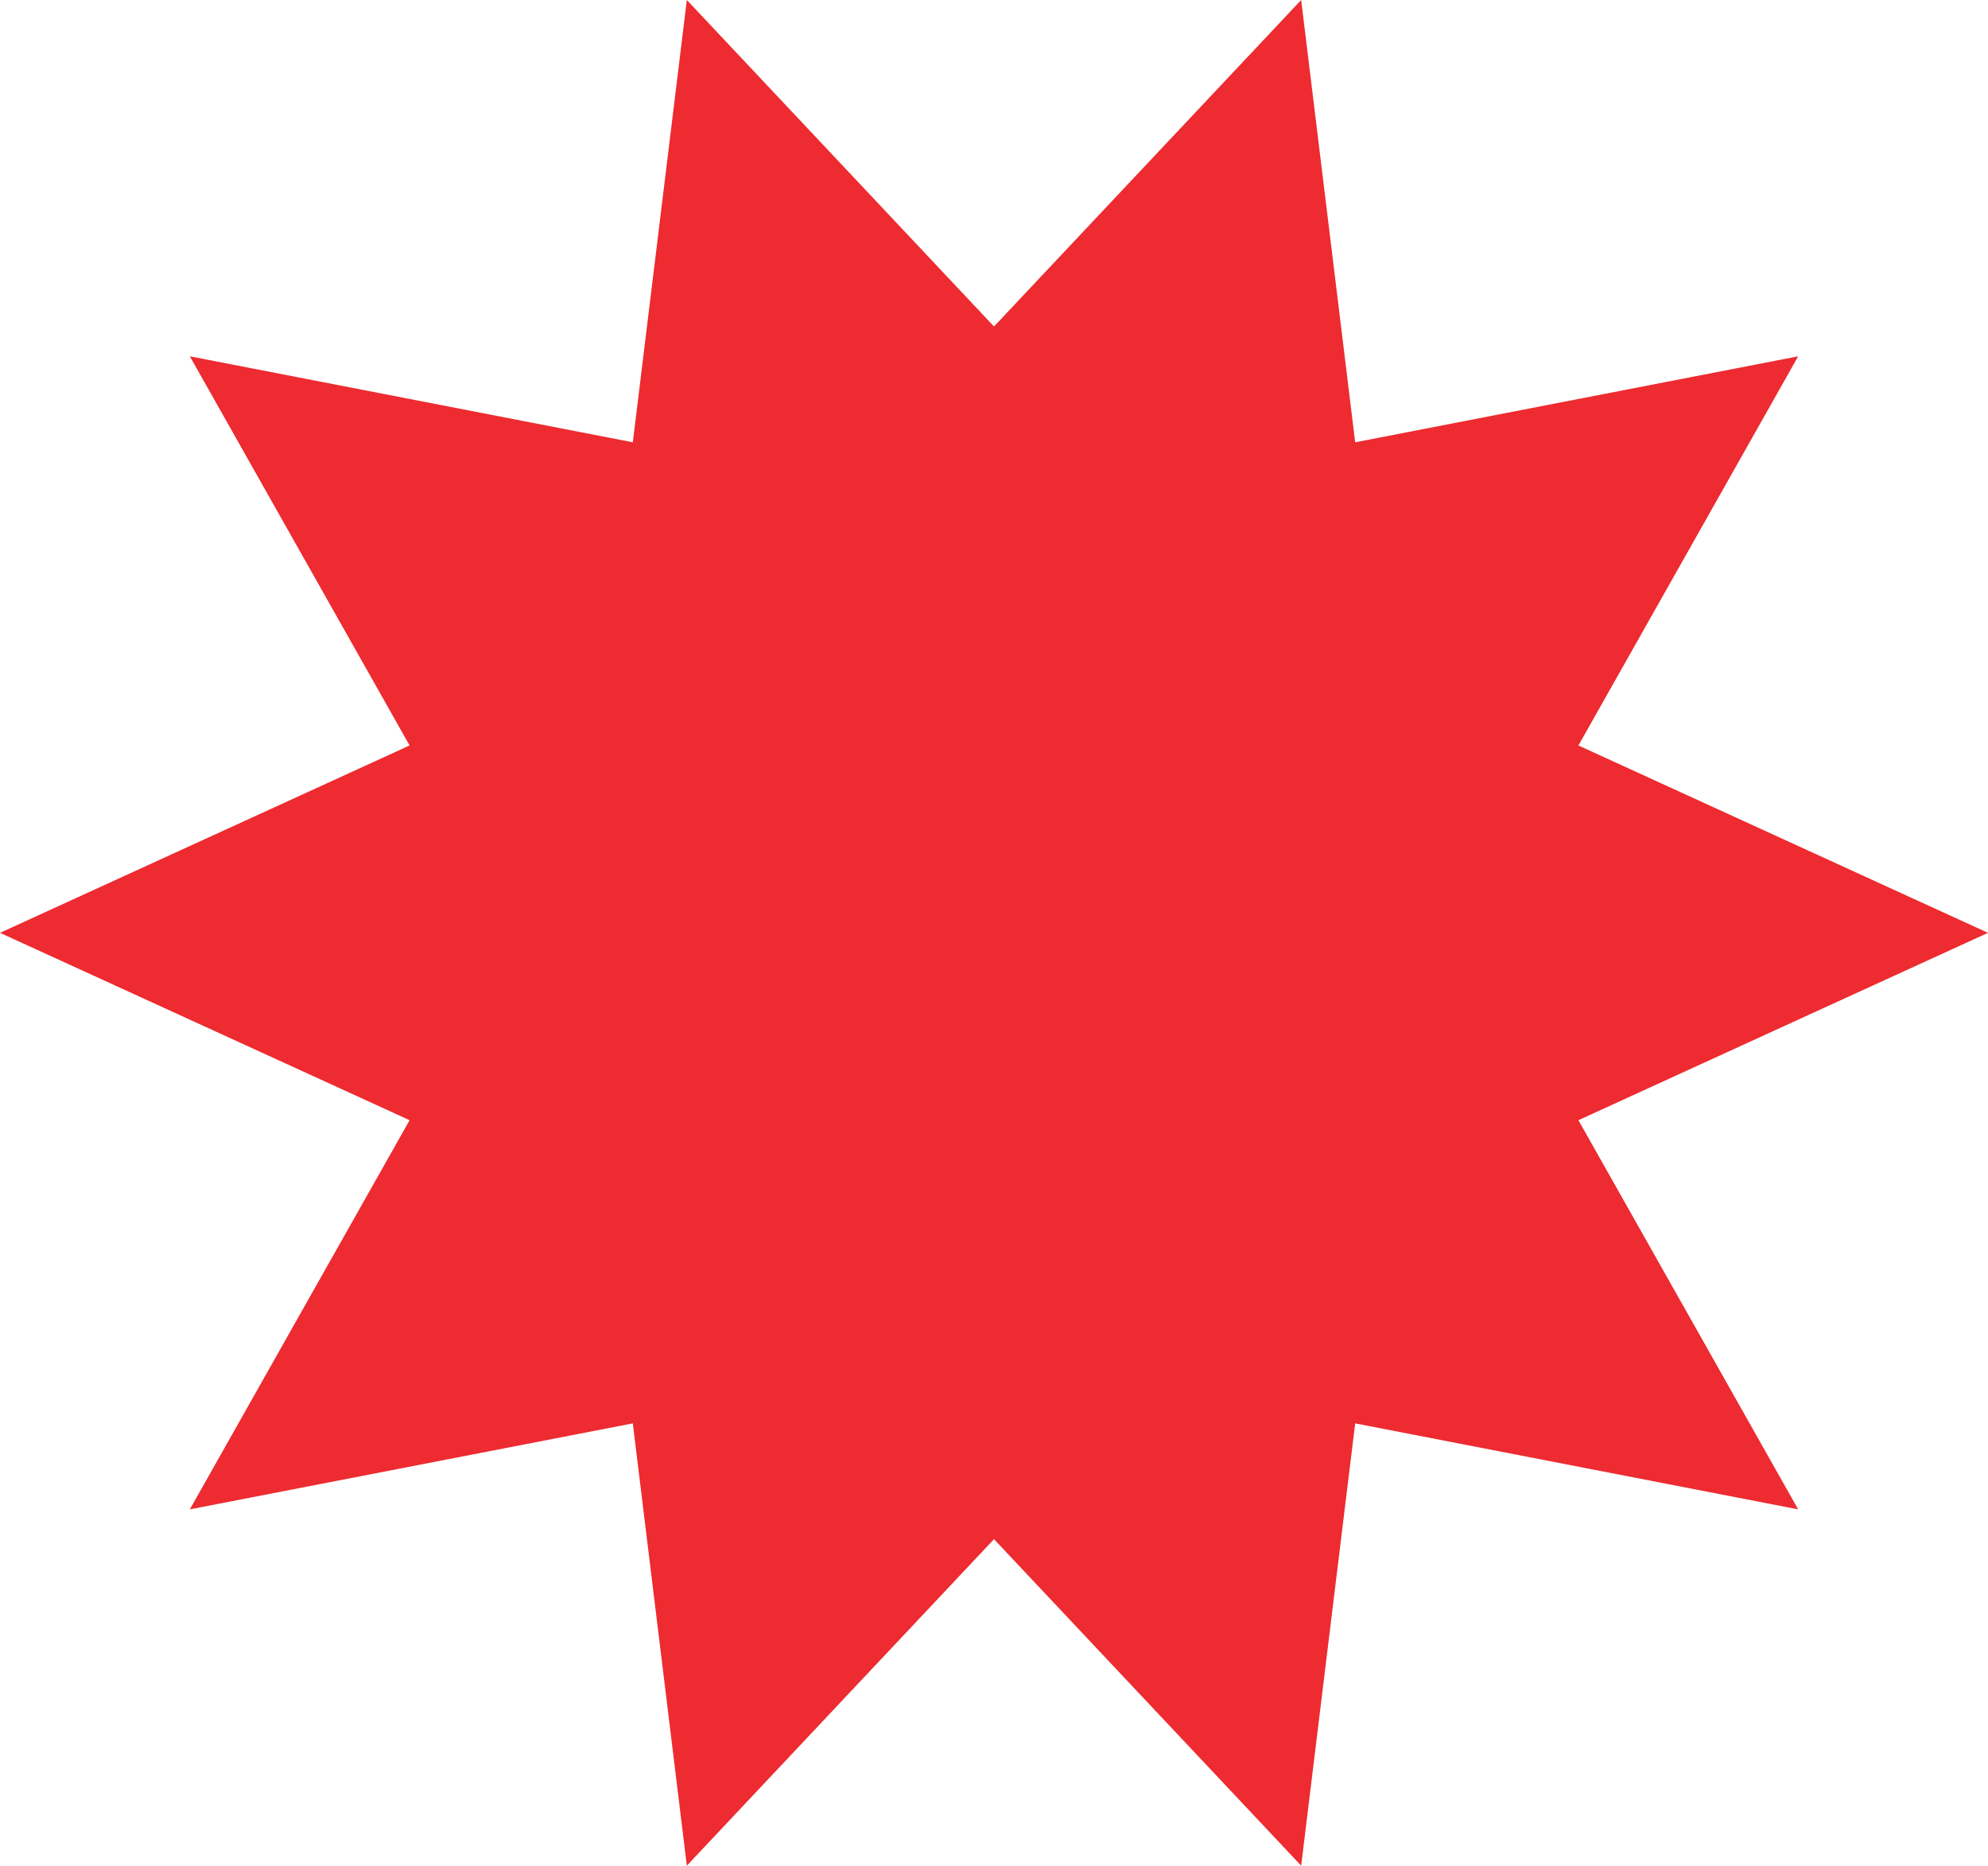 <svg xmlns="http://www.w3.org/2000/svg" width="717" height="673" viewBox="0 0 717 673"><defs><style>.a{fill:#ED2B30;}</style></defs><path class="a" d="M469.283,0l19.482,159.548,159.768-31.016L569.273,268.91,717,336.5,569.273,404.09l79.26,140.379L488.765,513.452,469.283,673,358.5,555.225,247.717,673,228.235,513.452,68.467,544.468l79.26-140.379L0,336.5l147.727-67.59L68.468,128.531l159.768,31.016L247.718,0,358.5,117.775Z"/></svg>